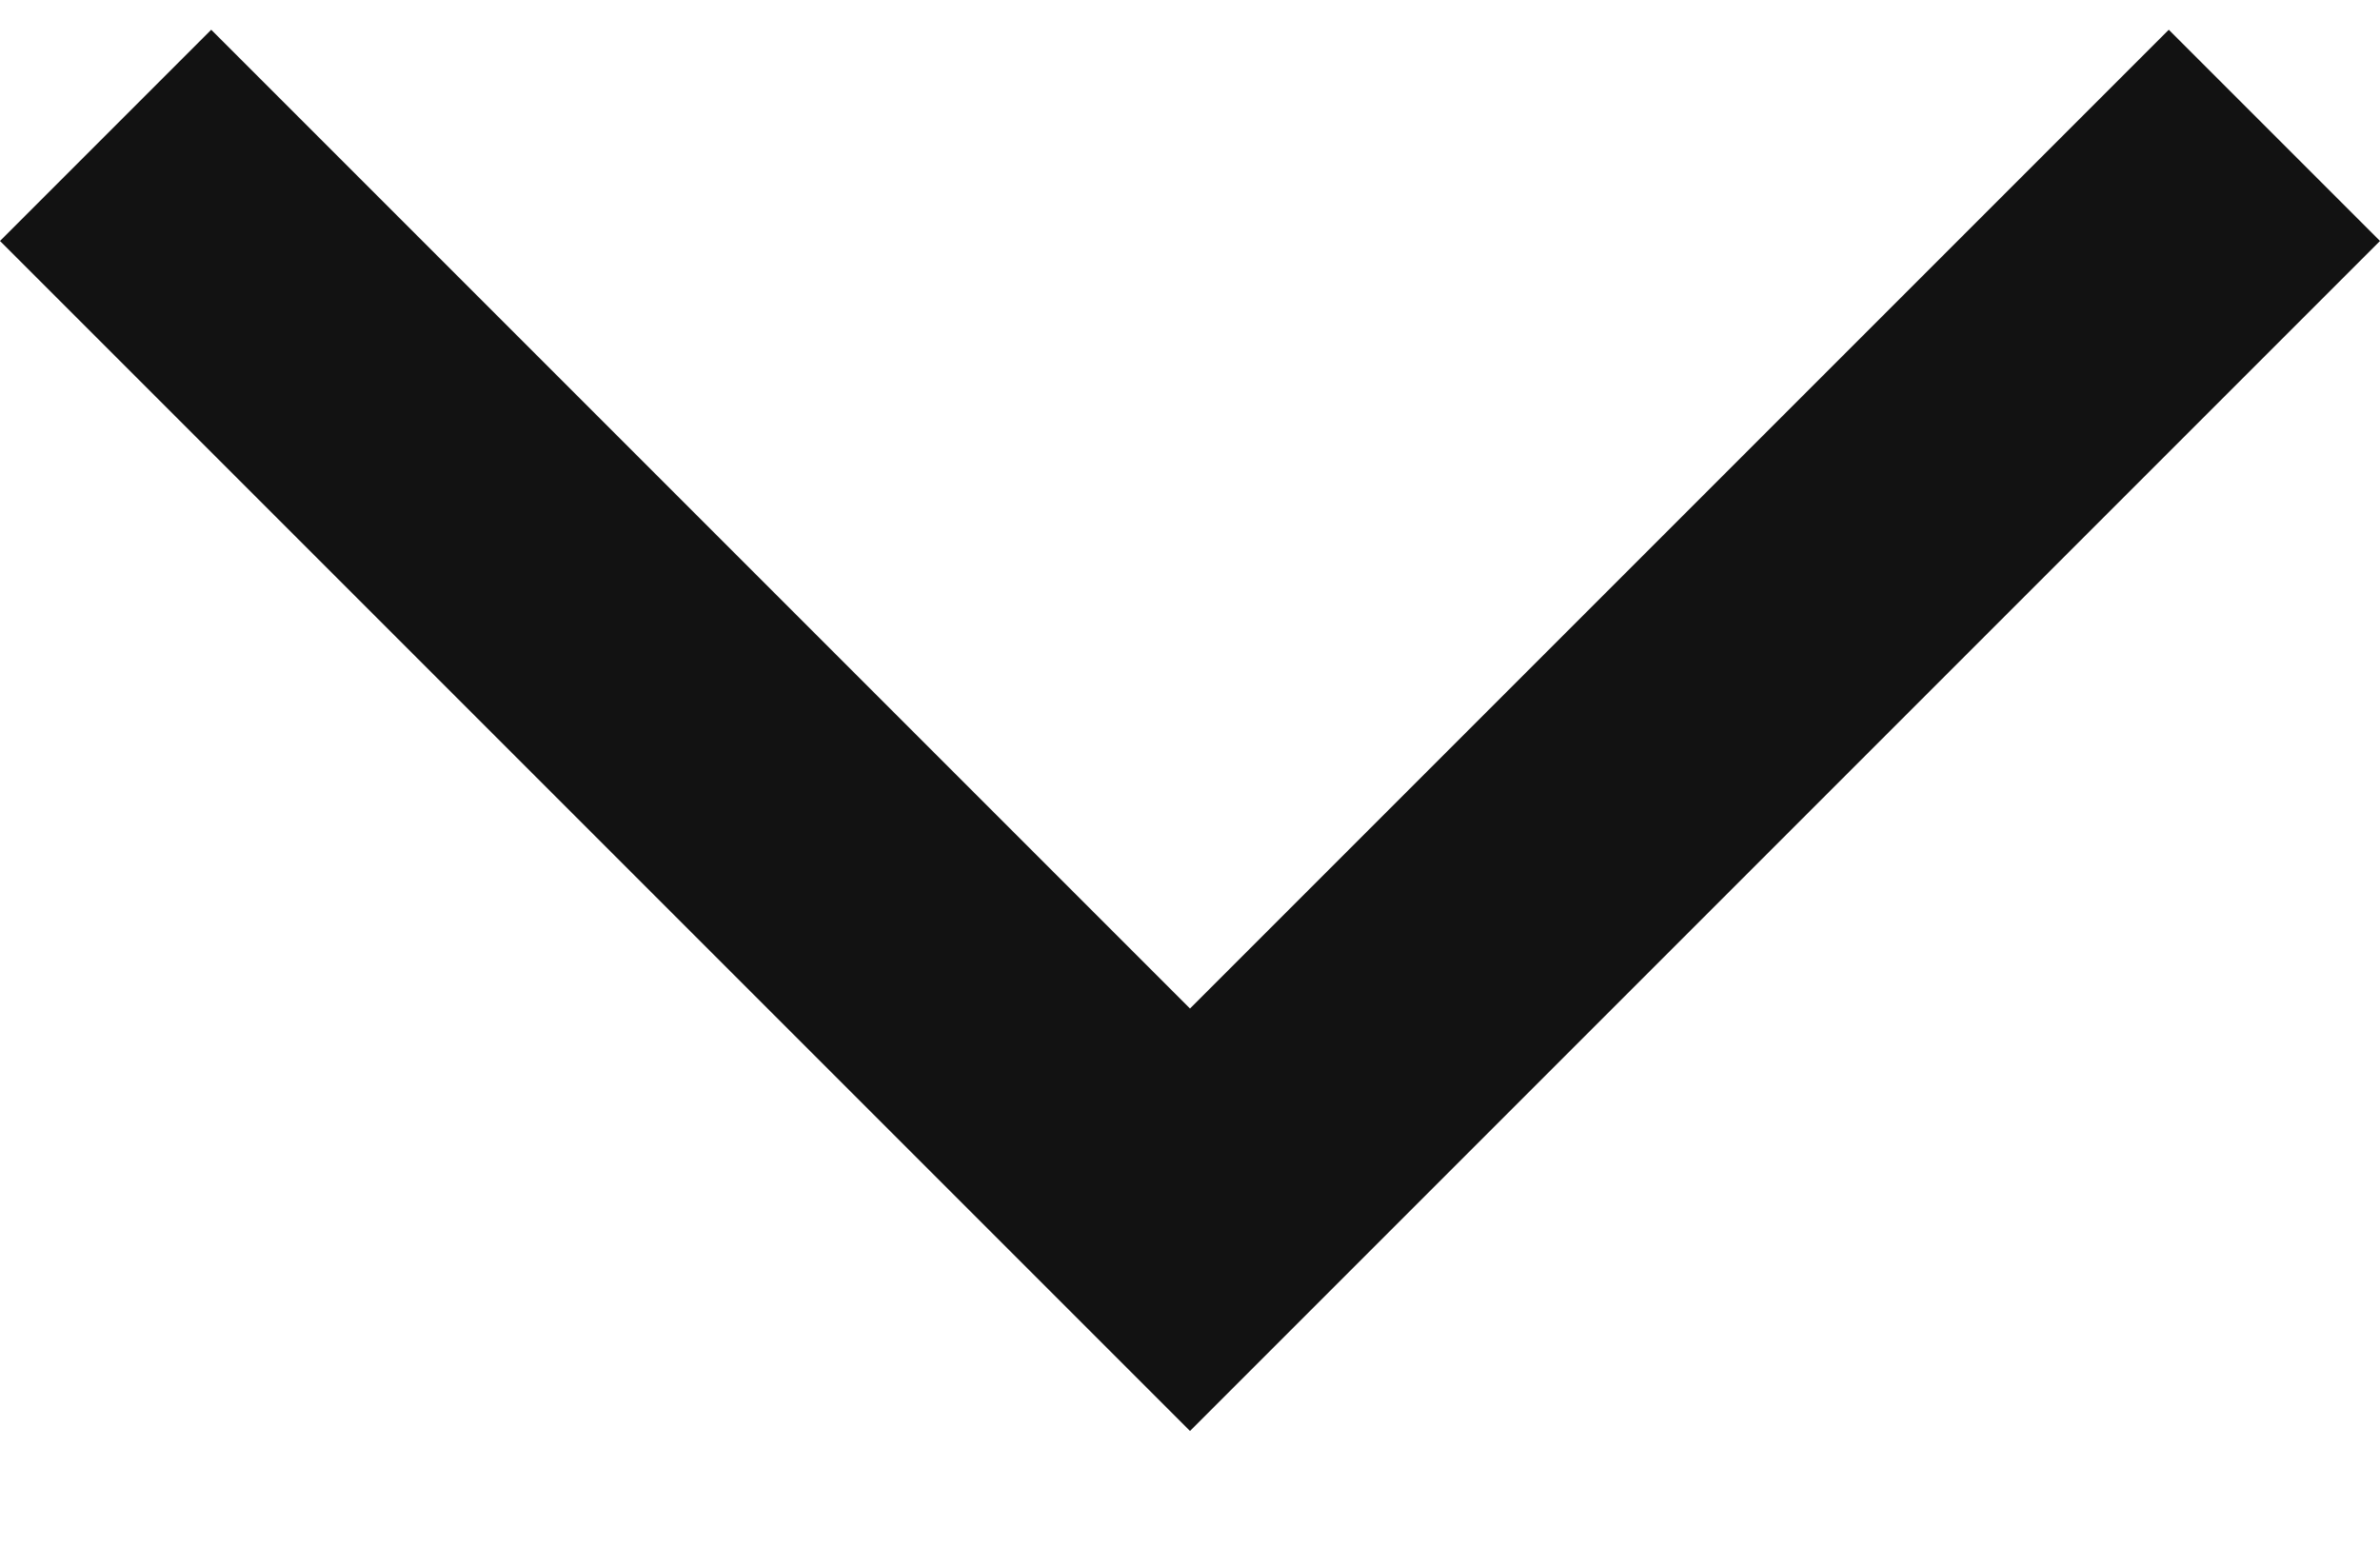 <svg width="20" height="13" viewBox="0 0 20 13" fill="none" xmlns="http://www.w3.org/2000/svg">
<path d="M-7.75877e-08 2.025L1.775 0.25L10 8.475L18.225 0.25L20 2.025L10 12.025L-7.75877e-08 2.025Z" fill="#121212"/>
</svg>
